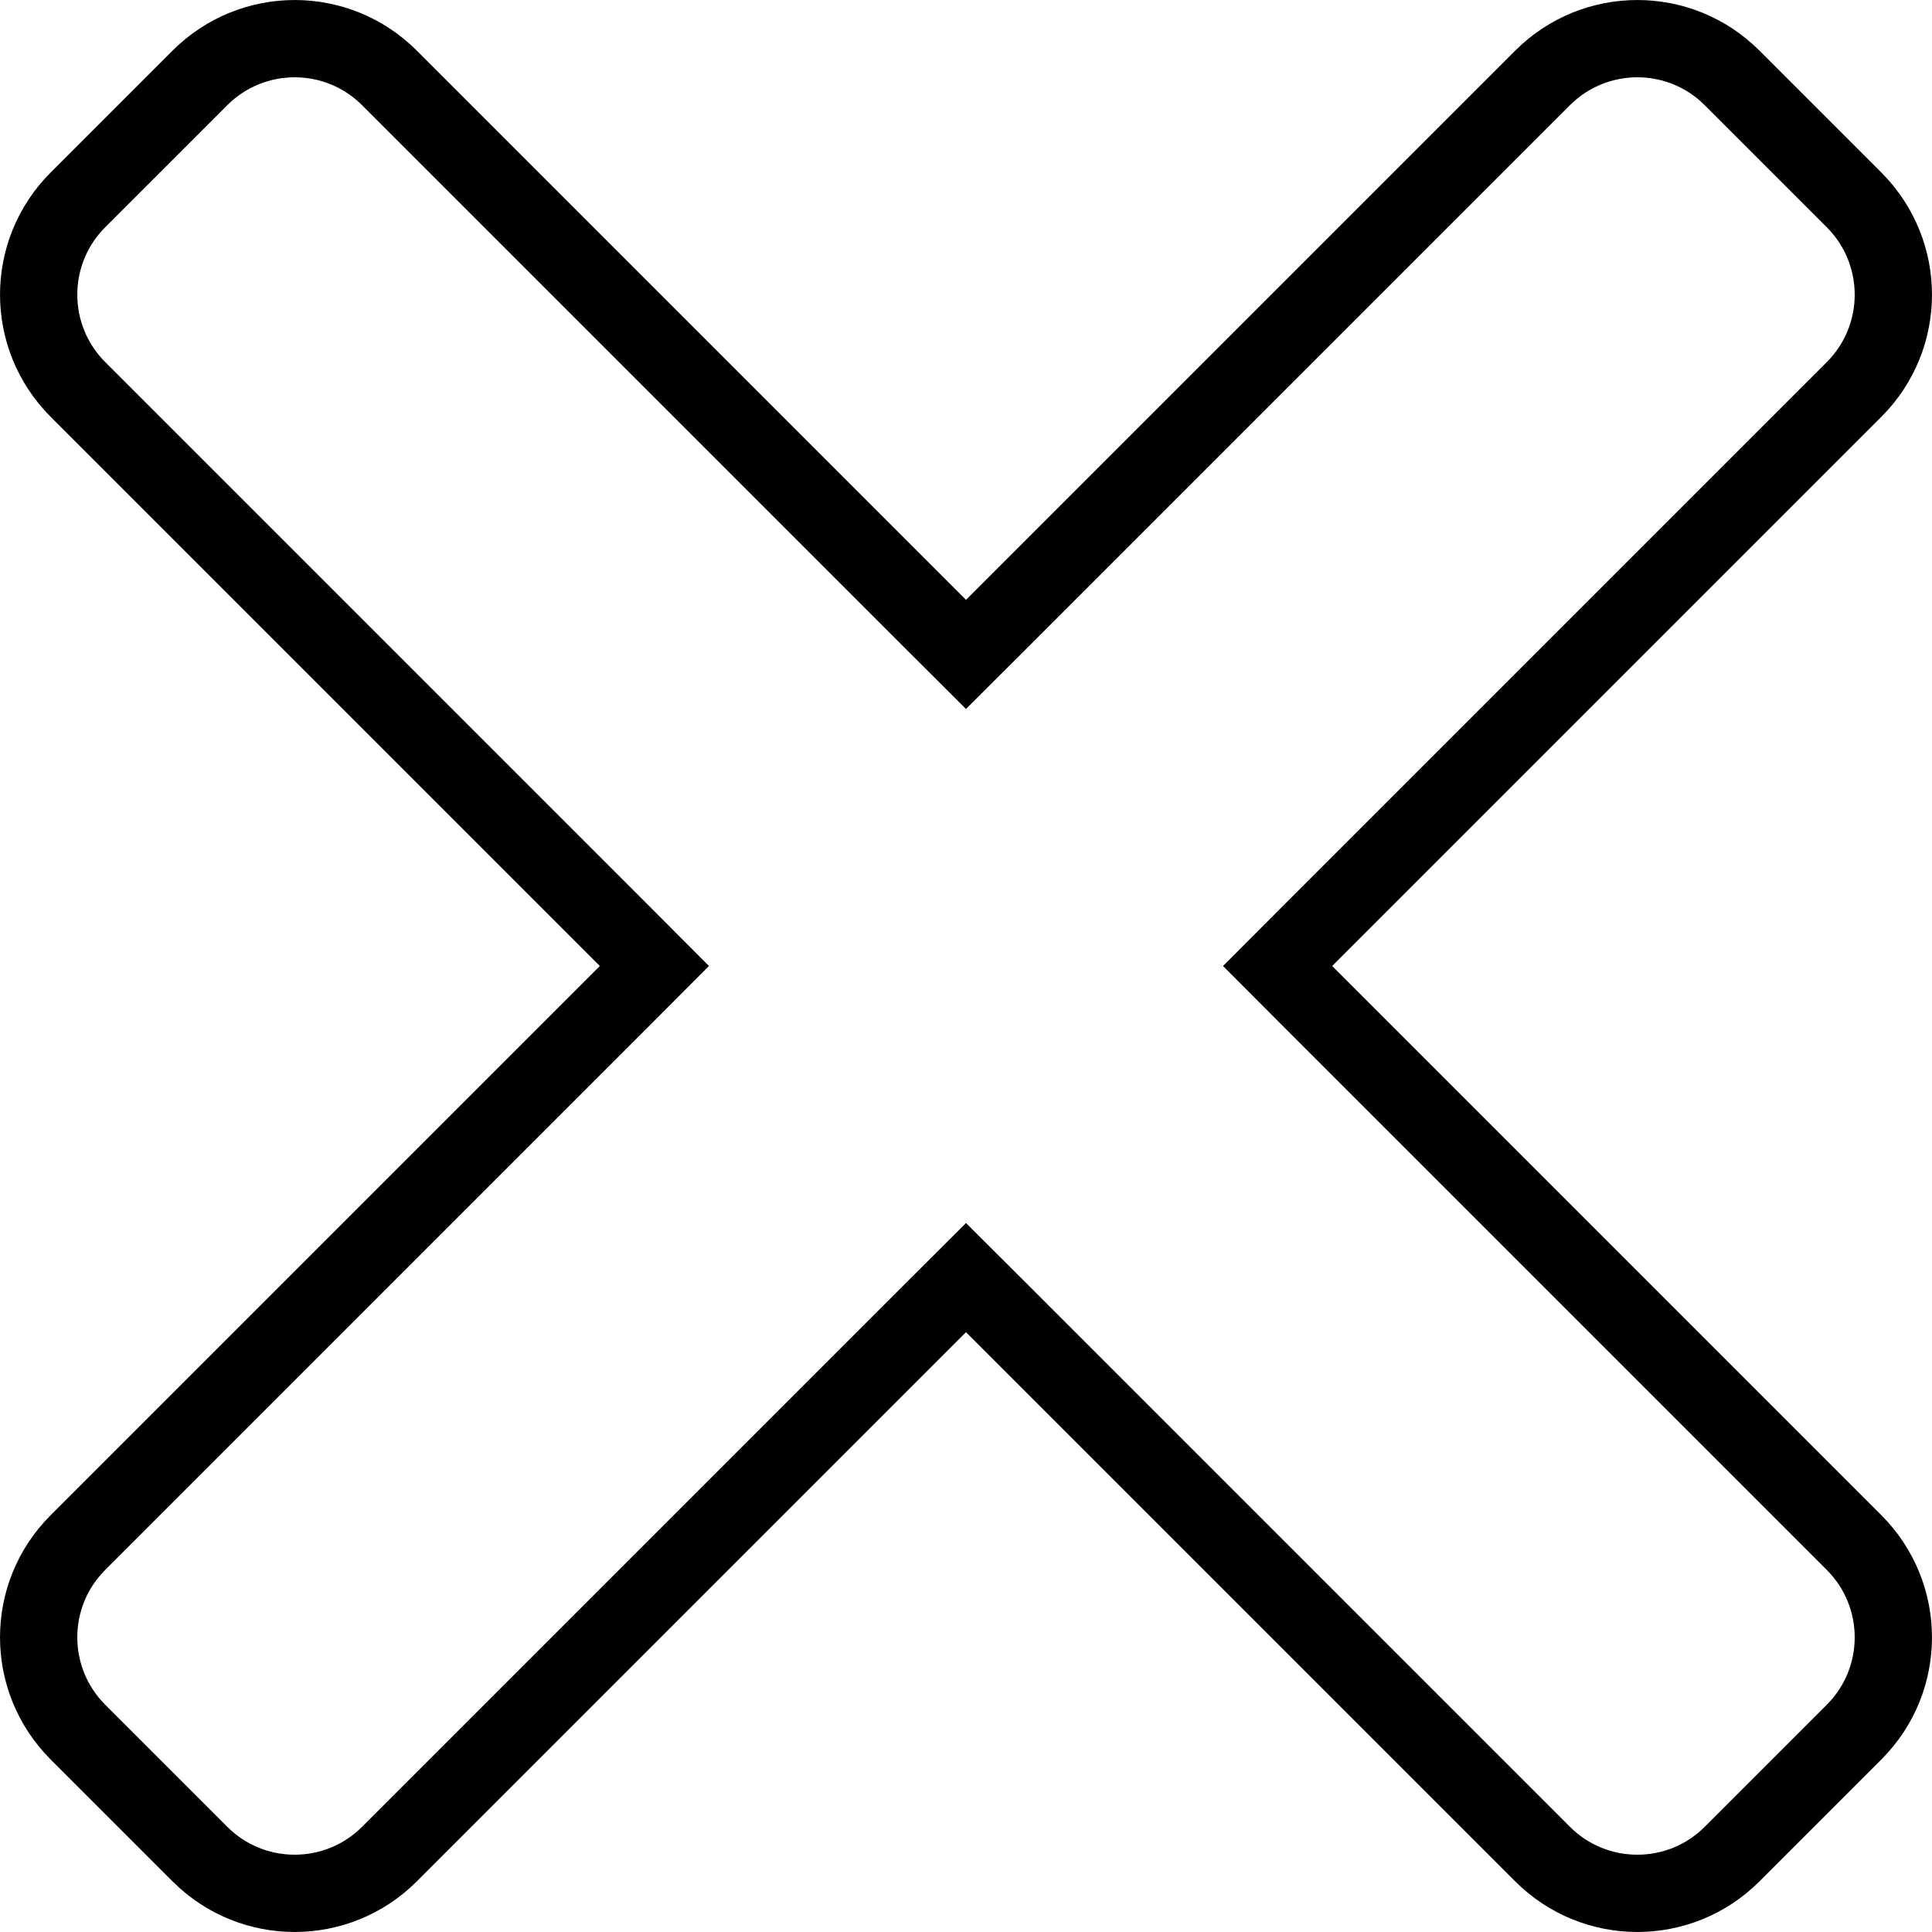 <svg width="25" height="25" viewBox="0 0 25 25" fill="none" xmlns="http://www.w3.org/2000/svg">
<path d="M16.885 12.146L16.532 12.5L16.885 12.854L23.992 19.961C23.992 19.961 23.992 19.961 23.992 19.961C24.669 20.639 24.669 21.736 23.992 22.413L22.413 23.992C21.736 24.669 20.638 24.669 19.961 23.992L12.854 16.885L12.5 16.532L12.146 16.885L5.039 23.992C4.362 24.669 3.264 24.669 2.587 23.992L1.008 22.413C0.331 21.735 0.331 20.638 1.008 19.961L8.115 12.854L8.468 12.5L8.115 12.146L1.008 5.039C1.008 5.039 1.008 5.039 1.008 5.039C0.331 4.361 0.331 3.264 1.008 2.587L2.587 1.008C3.265 0.331 4.362 0.331 5.039 1.008L12.146 8.115L12.5 8.468L12.854 8.115L19.961 1.008C19.961 1.008 19.961 1.008 19.961 1.008C20.639 0.331 21.736 0.331 22.413 1.008L23.992 2.587C23.992 2.587 23.992 2.587 23.992 2.587C24.669 3.265 24.669 4.362 23.992 5.039L16.885 12.146Z" stroke="black"/>
</svg>
